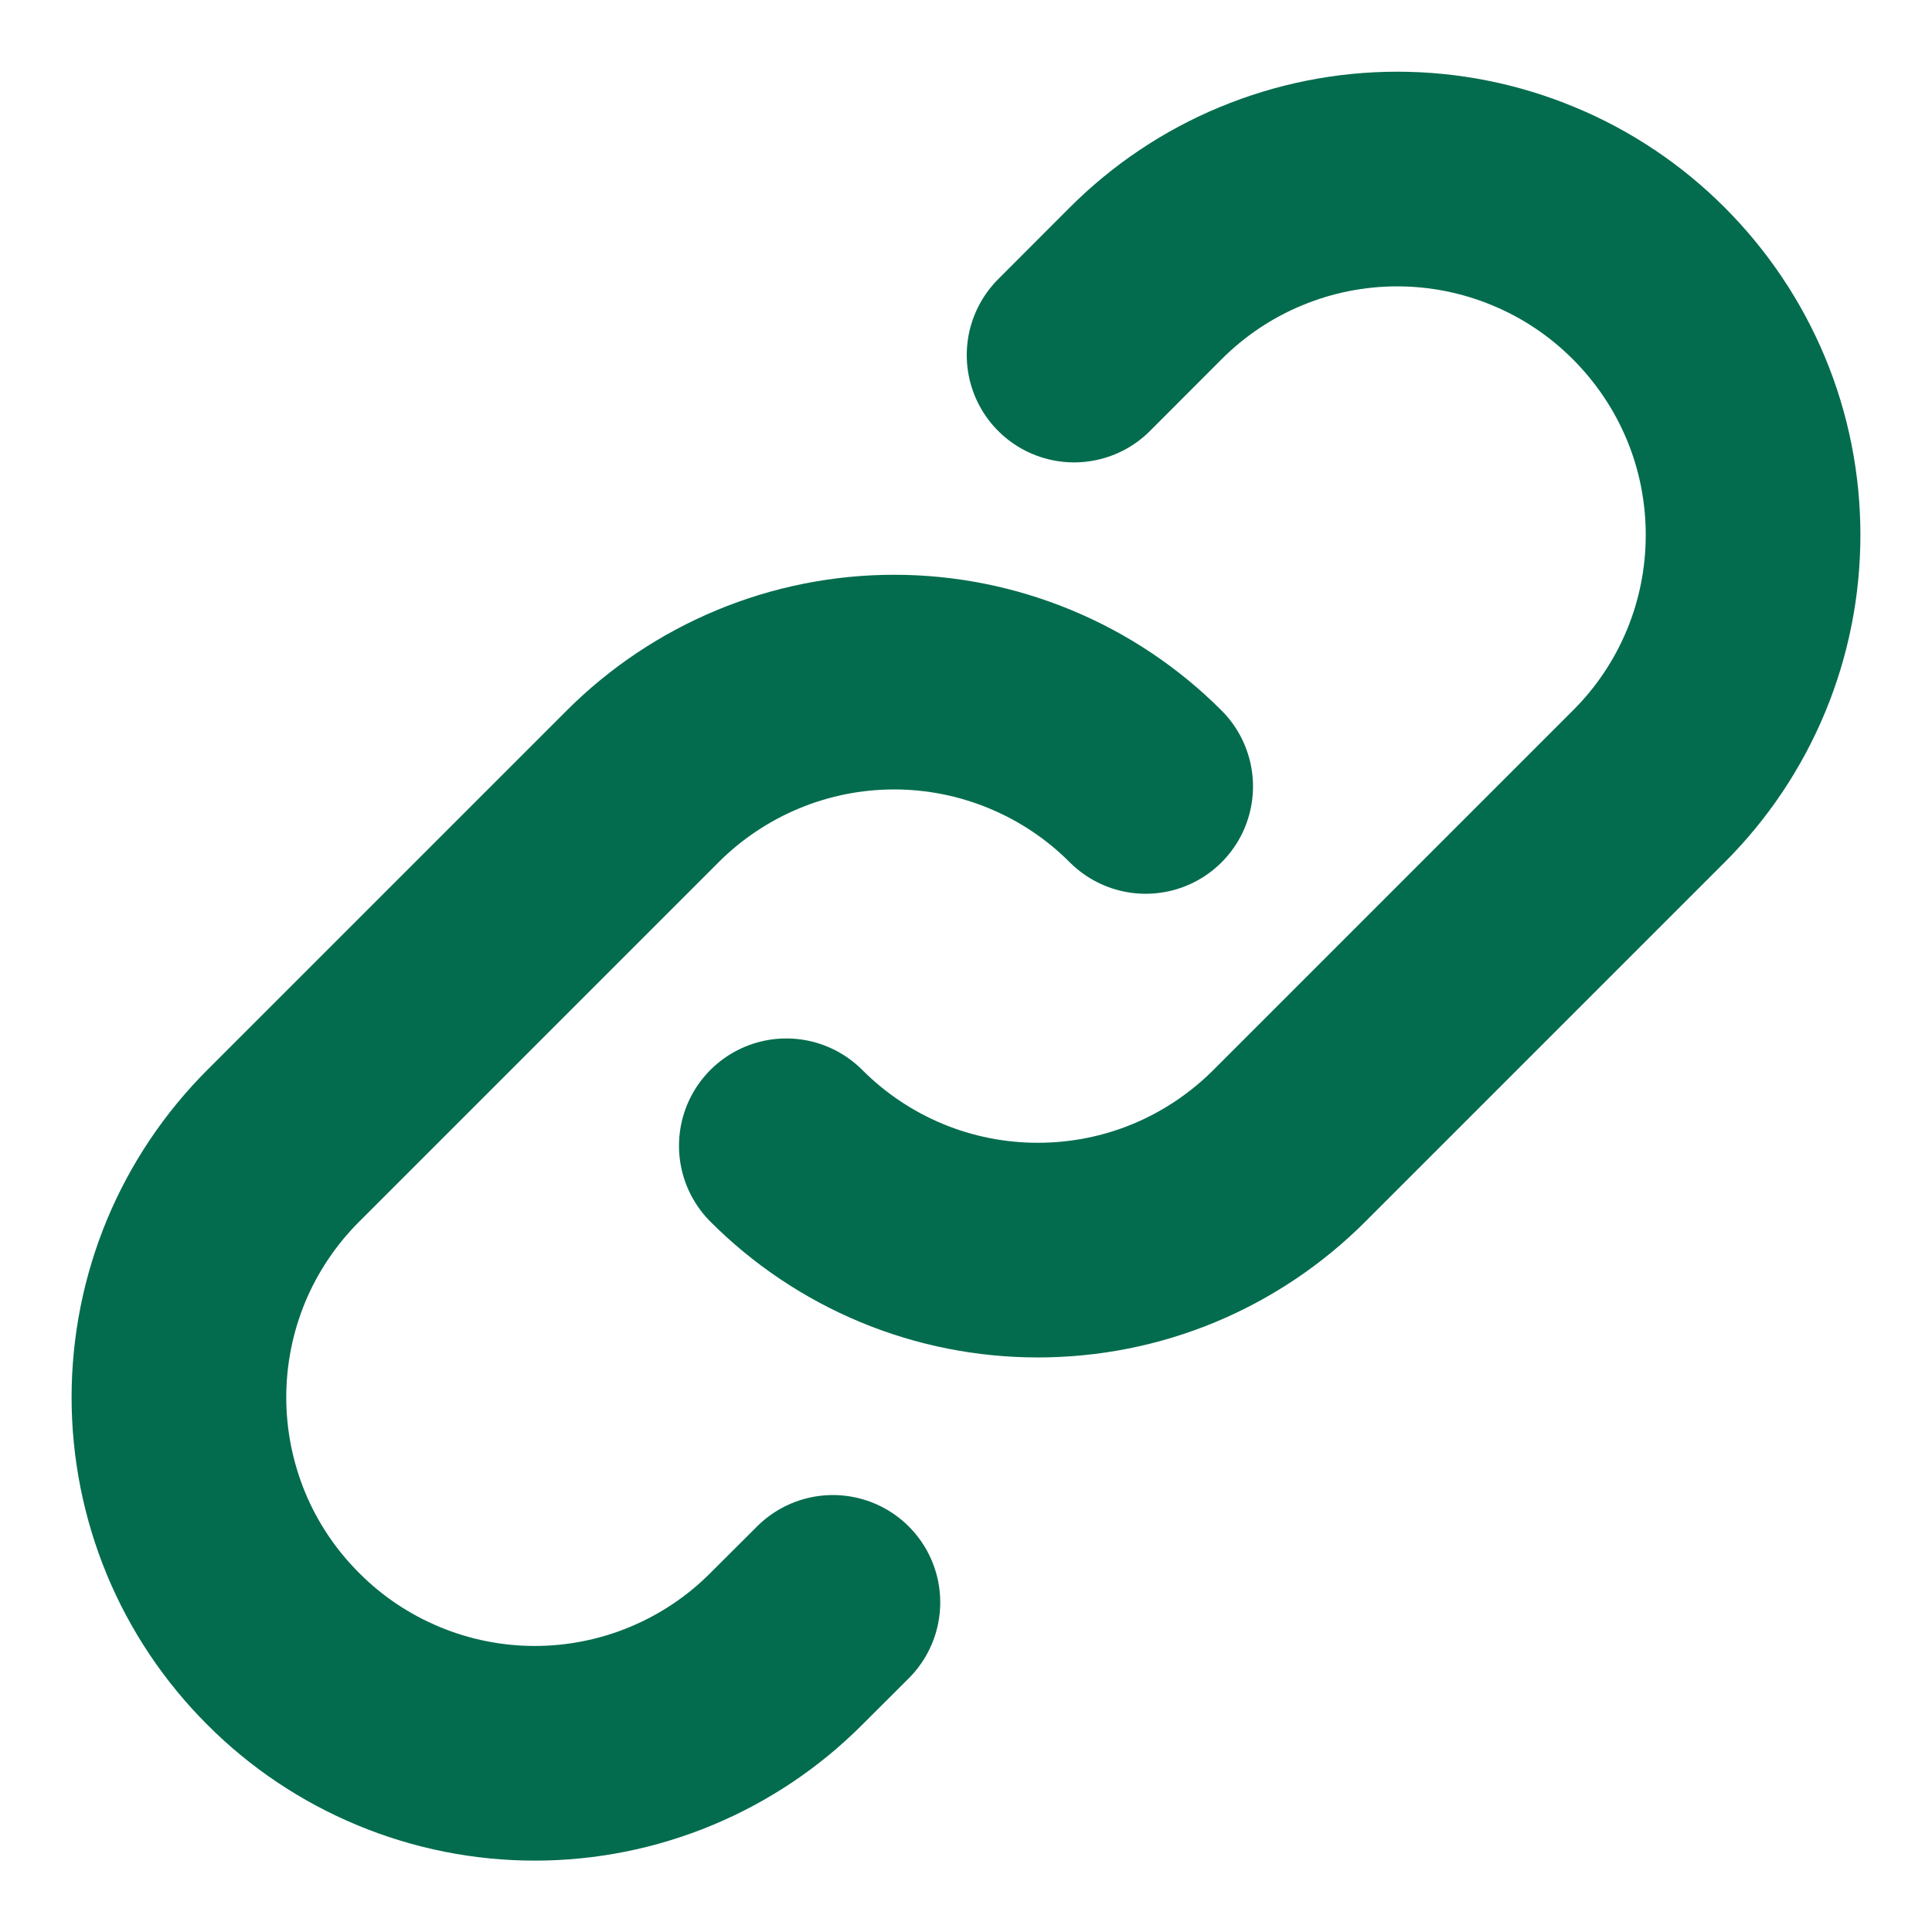 <svg width="18" height="18" viewBox="0 0 18 18" fill="none" xmlns="http://www.w3.org/2000/svg">
<path d="M10.674 7.327C10.367 7.019 10.002 6.775 9.599 6.608C9.197 6.441 8.766 6.355 8.331 6.355C7.895 6.355 7.464 6.441 7.062 6.608C6.66 6.775 6.295 7.019 5.987 7.327L2.639 10.675C2.331 10.983 2.086 11.348 1.919 11.75C1.753 12.152 1.667 12.583 1.667 13.019C1.667 13.454 1.753 13.885 1.919 14.287C2.086 14.69 2.331 15.055 2.639 15.362C2.946 15.671 3.312 15.915 3.714 16.082C4.116 16.249 4.547 16.335 4.982 16.335C5.418 16.335 5.849 16.249 6.251 16.082C6.653 15.915 7.018 15.671 7.326 15.362L7.76 14.929M7.326 10.675C7.633 10.983 7.999 11.228 8.401 11.395C8.803 11.562 9.234 11.647 9.669 11.647C10.105 11.647 10.536 11.562 10.938 11.395C11.34 11.228 11.705 10.983 12.013 10.675L15.361 7.327C15.669 7.02 15.914 6.655 16.081 6.252C16.248 5.85 16.333 5.419 16.333 4.984C16.333 4.548 16.248 4.117 16.081 3.715C15.914 3.313 15.669 2.948 15.361 2.64C15.054 2.332 14.688 2.087 14.286 1.921C13.884 1.754 13.453 1.668 13.018 1.668C12.582 1.668 12.151 1.754 11.749 1.921C11.347 2.087 10.982 2.332 10.674 2.64L10.007 3.308" stroke="#046C4E" stroke-width="2" stroke-linecap="round" stroke-linejoin="round"/>
</svg>
